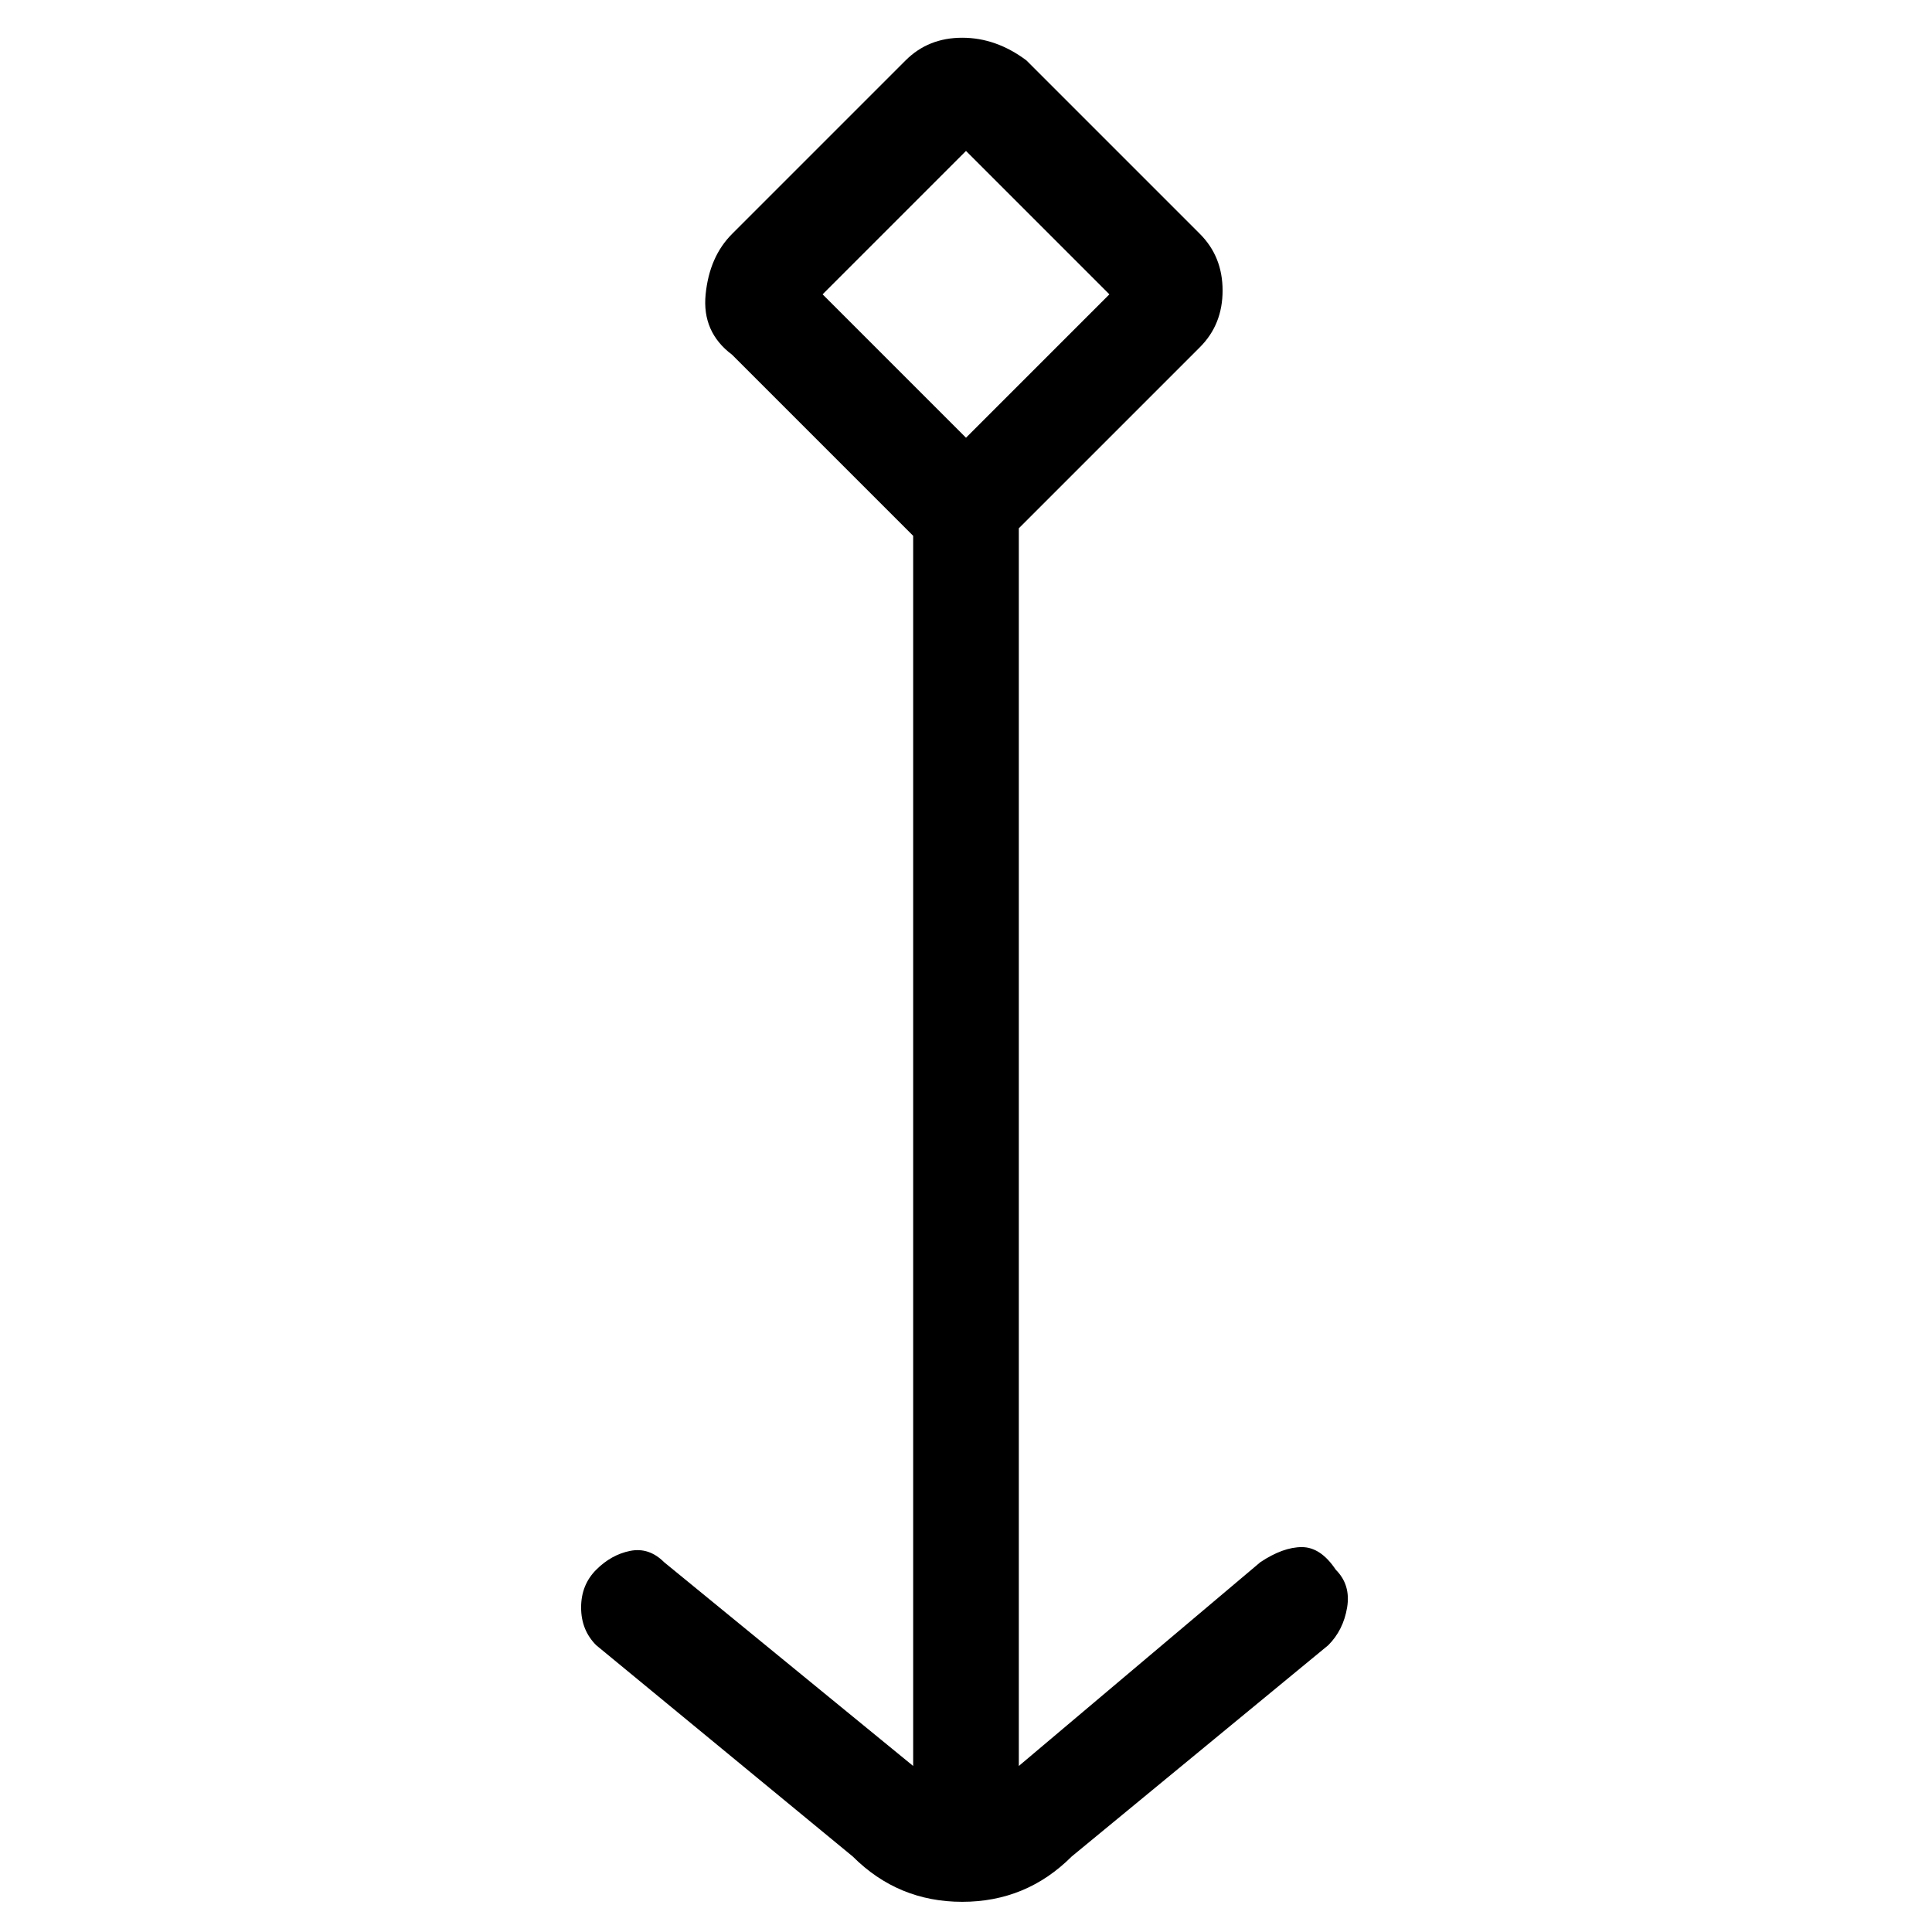 <svg viewBox="0 0 256 256" xmlns="http://www.w3.org/2000/svg">
  <path transform="scale(1, -1) translate(0, -256)" fill="currentColor" d="M177 48q-2 3 -4.5 3t-5.5 -2l-32 -27v164l24 24q3 3 3 7.5t-3 7.5l-23 23q-4 3 -8.5 3t-7.5 -3l-23 -23q-3 -3 -3.5 -8t3.5 -8l24 -24v-163l-33 27q-2 2 -4.5 1.5t-4.5 -2.5t-2 -5t2 -5l34 -28q6 -6 14.5 -6t14.5 6l34 28q2 2 2.5 5t-1.5 5zM109 217l19 19l19 -19 l-19 -19z" />
</svg>